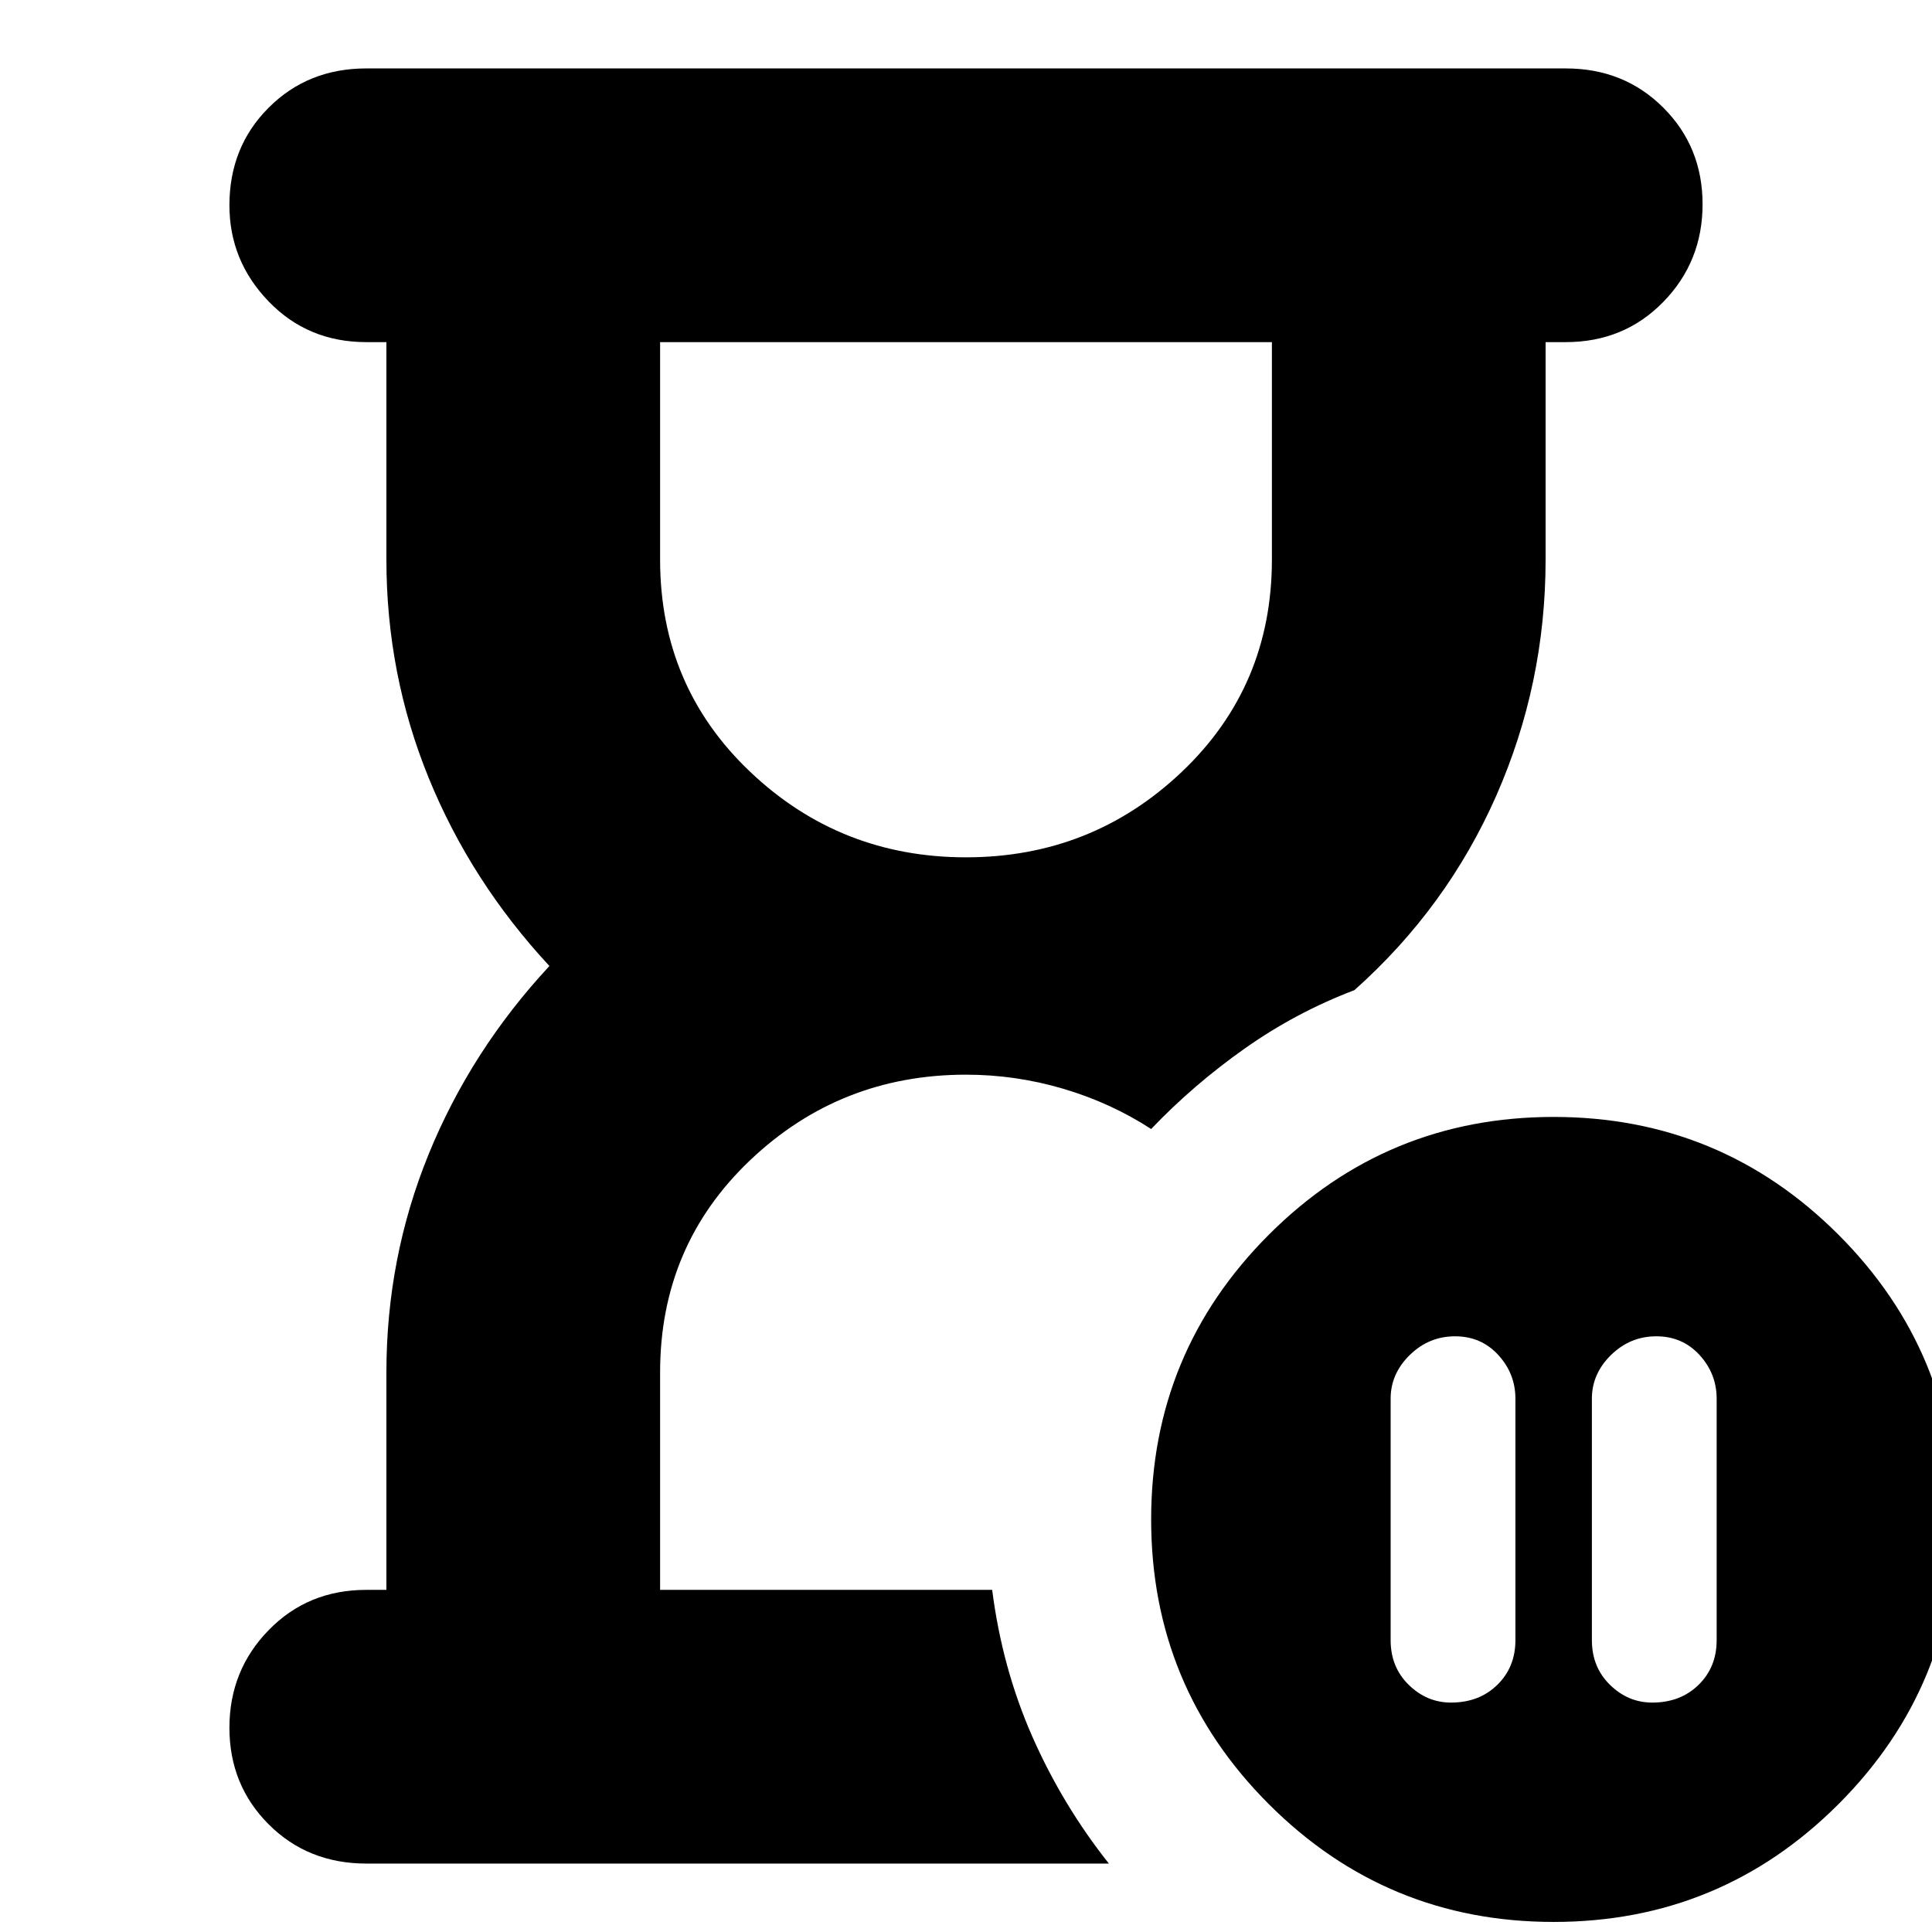<svg xmlns="http://www.w3.org/2000/svg" height="24" viewBox="0 -960 960 960" width="24"><path d="M493-170Zm-301 0v-108q0-57 21-108.5t60-93.5q-39-42-60-93.5T192-682v-108h-10q-29 0-48.5-20.2T114-858q0-29 19.5-48.5T182-926h596q29 0 48.5 19.5t19.5 48q0 28.5-19.5 48.5T778-790h-10v108q0 61.71-24.5 117.35Q719-509 673-468q-29 11-54.5 29T572-399q-20-13-43.67-20-23.66-7-48.33-7-62.52 0-107.26 42.5T328-278.06V-170h165q5 39 20 73t38 63H182.07Q153-34 133.5-53.5t-19.5-48q0-28.5 19.5-48.5t48.5-20h10Zm288-364q62.53 0 107.26-42.5Q632-619 632-681.94V-790H328v108.06q0 62.94 44.74 105.44T480-534Zm343 238q-13 0-22.5 9.3T791-265v120q0 13.4 9 22.2 9 8.8 21 8.8 14 0 23-8.8t9-22.2v-120q0-12.4-8.5-21.7Q836-296 823-296ZM721-114q14 0 23-8.8t9-22.2v-120q0-12.4-8.5-21.7Q736-296 723-296t-22.5 9.3q-9.5 9.3-9.5 21.7v120q0 13.4 9 22.2 9 8.8 21 8.8ZM772-5q-83 0-141.5-58.5T572-205q0-83 58.5-141.5T772-405q83 0 141.5 58.5T972-205q0 83-58.5 141.5T772-5ZM480-790Z"/></svg>